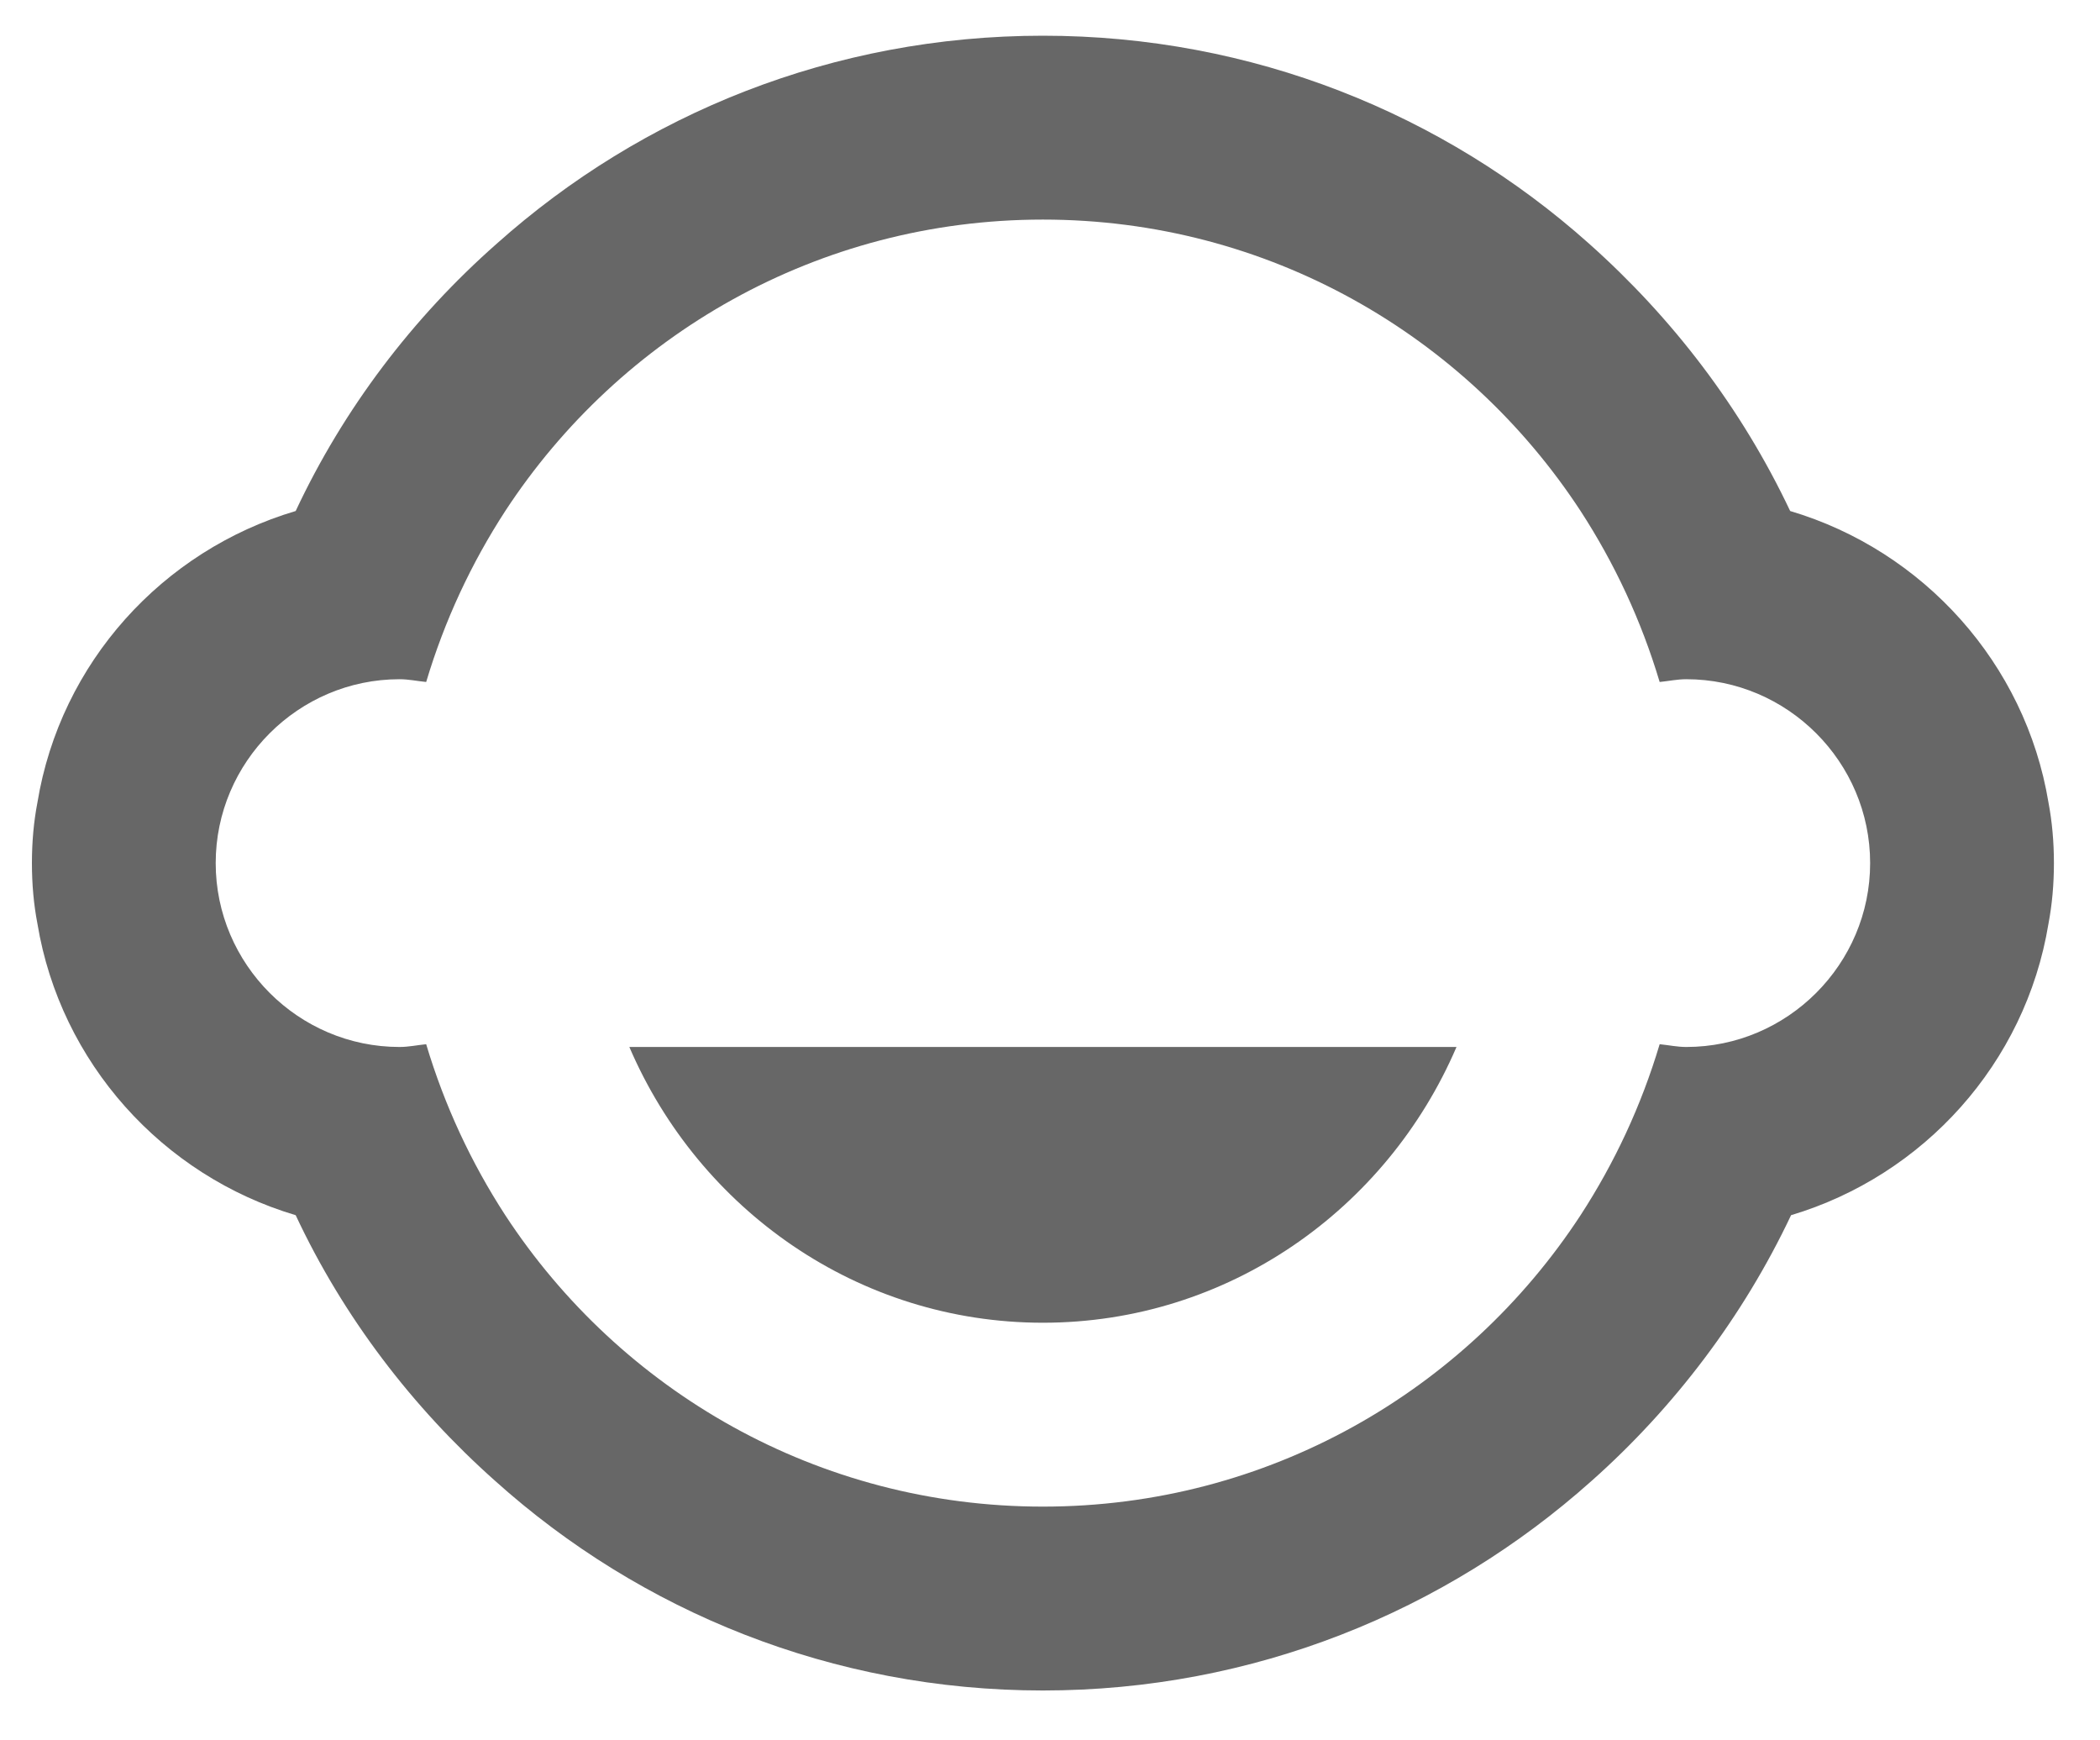 <svg width="35" height="29" viewBox="0 0 35 29" fill="none" xmlns="http://www.w3.org/2000/svg">
<path d="M34.141 15.393C34.202 15.071 34.232 14.734 34.232 14.382C34.232 14.03 34.202 13.693 34.141 13.371C33.758 11.058 32.057 9.174 29.836 8.515C29.024 6.799 27.875 5.298 26.481 4.057C24.061 1.898 20.875 0.595 17.382 0.595C13.889 0.595 10.703 1.898 8.283 4.057C6.874 5.298 5.725 6.815 4.928 8.515C2.707 9.174 1.007 11.043 0.624 13.371C0.562 13.693 0.532 14.03 0.532 14.382C0.532 14.734 0.562 15.071 0.624 15.393C1.007 17.706 2.707 19.59 4.928 20.249C5.725 21.95 6.874 23.451 8.252 24.676C10.673 26.851 13.874 28.169 17.382 28.169C20.89 28.169 24.092 26.851 26.527 24.676C27.906 23.451 29.055 21.934 29.851 20.249C32.057 19.59 33.758 17.721 34.141 15.393ZM28.105 17.446C27.952 17.446 27.814 17.415 27.661 17.4C27.354 18.426 26.91 19.376 26.343 20.249C24.429 23.175 21.135 25.105 17.382 25.105C13.629 25.105 10.336 23.175 8.421 20.249C7.854 19.376 7.41 18.426 7.103 17.4C6.95 17.415 6.812 17.446 6.659 17.446C4.974 17.446 3.595 16.067 3.595 14.382C3.595 12.697 4.974 11.318 6.659 11.318C6.812 11.318 6.95 11.349 7.103 11.364C7.41 10.338 7.854 9.388 8.421 8.515C10.336 5.589 13.629 3.659 17.382 3.659C21.135 3.659 24.429 5.589 26.343 8.515C26.91 9.388 27.354 10.338 27.661 11.364C27.814 11.349 27.952 11.318 28.105 11.318C29.79 11.318 31.169 12.697 31.169 14.382C31.169 16.067 29.79 17.446 28.105 17.446ZM10.489 17.446C11.653 20.157 14.303 22.041 17.382 22.041C20.461 22.041 23.111 20.157 24.275 17.446H10.489Z" fill="#676767"/>
</svg>
